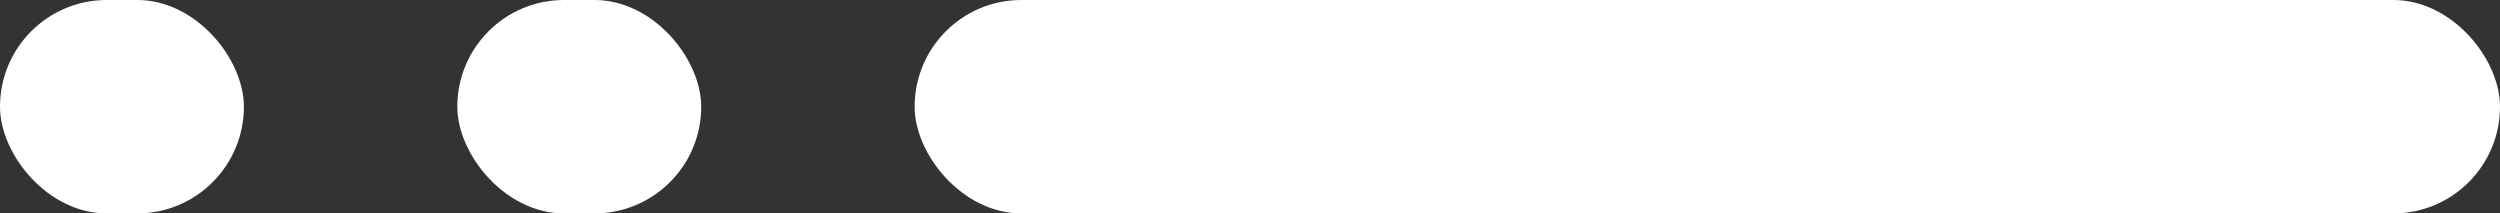 <svg width="82" height="7" viewBox="0 0 82 7" fill="none" xmlns="http://www.w3.org/2000/svg">
<rect x="0" y="0" width="82" height="7" fill="#333333" stroke="none"/>
<rect x="30" width="52" height="7" rx="3.5" fill="white"/>
<rect width="8" height="7" rx="3.5" fill="white"/>
<rect x="15" width="8" height="7" rx="3.5" fill="white"/>
</svg>
